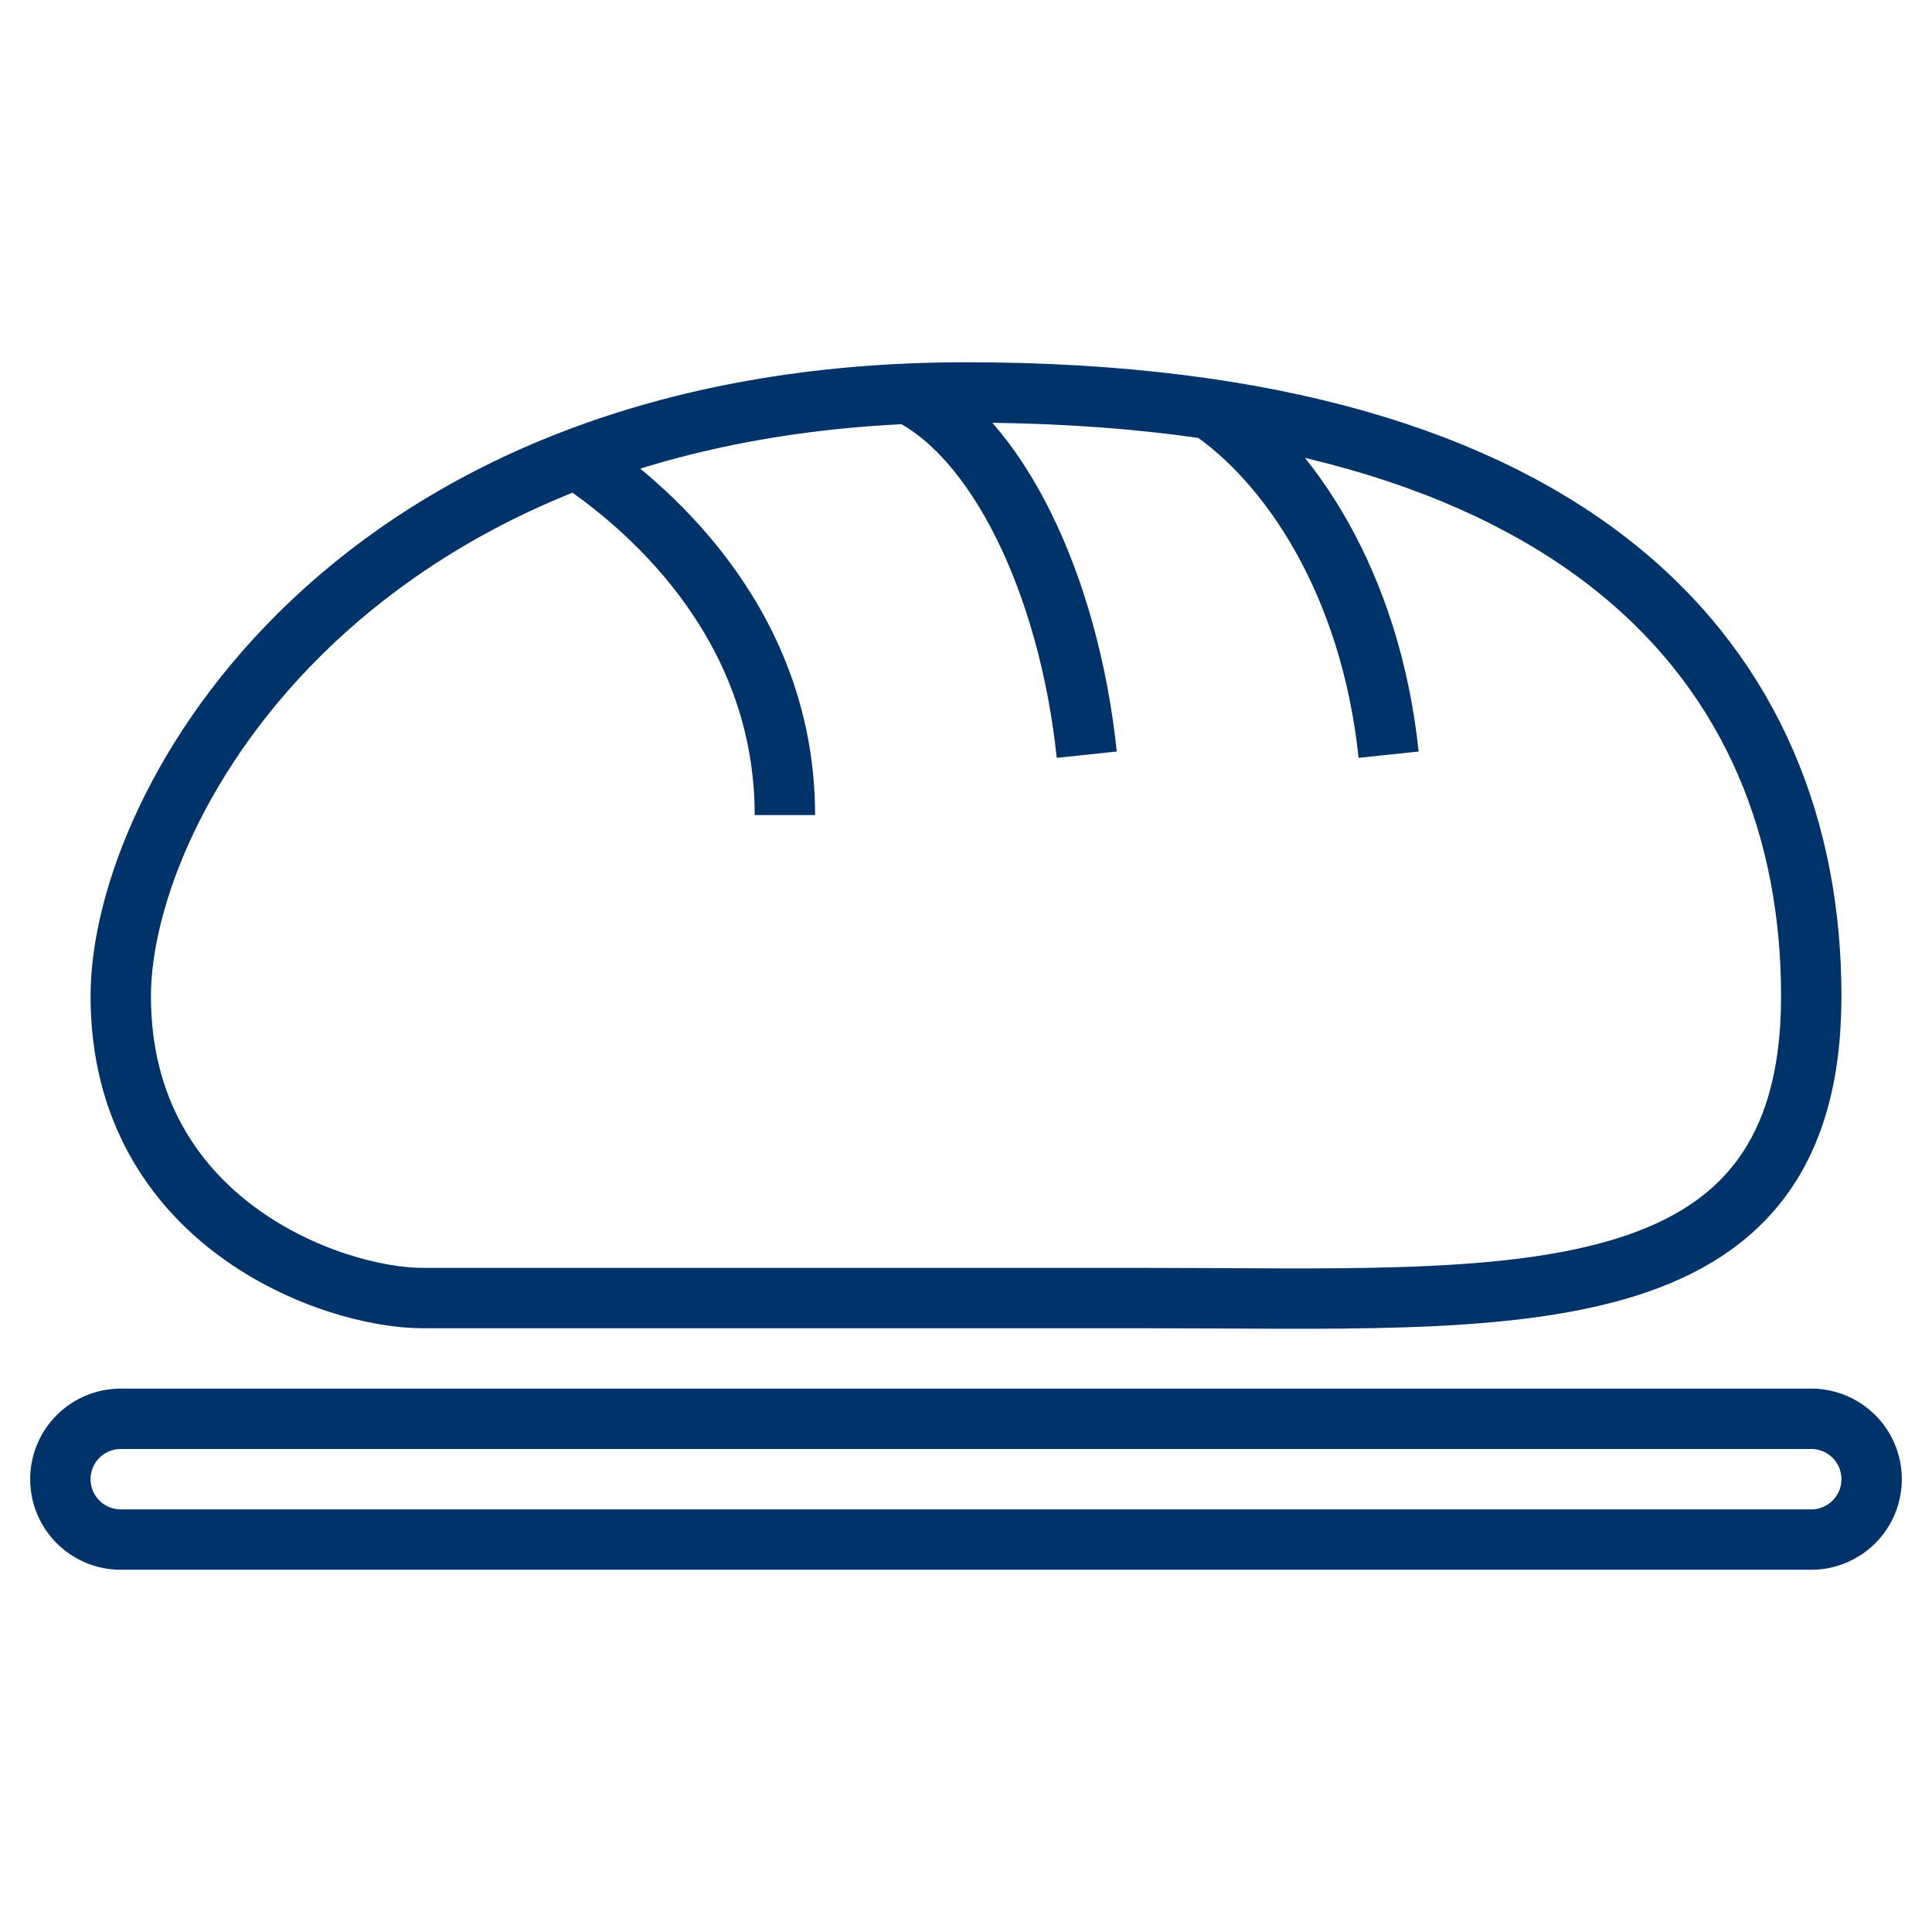 <?xml version="1.0" encoding="UTF-8"?>
<svg xmlns="http://www.w3.org/2000/svg" aria-describedby="desc" aria-labelledby="title" viewBox="0 0 64 64"><path fill="none" stroke="#003369" stroke-width="2" d="M4 33c0-6.4 7.6-20 28-20s28 9.1 28 20-10 10-22 10H14c-3 0-10-2.5-10-10zm15.1-17.8C21.8 17 26 20.9 26 27m4-14c3 1.4 5.4 6.3 6 12m4-11.5c2.7 1.8 5.4 5.8 6 11.5" data-name="layer2" style="stroke: #003369;"/><path fill="none" stroke="#003369" stroke-width="2" d="M62 49a2 2 0 0 1-2 2H4a2 2 0 0 1-2-2 2 2 0 0 1 2-2h56a2 2 0 0 1 2 2z" data-name="layer1" style="stroke: #003369;"/></svg>
